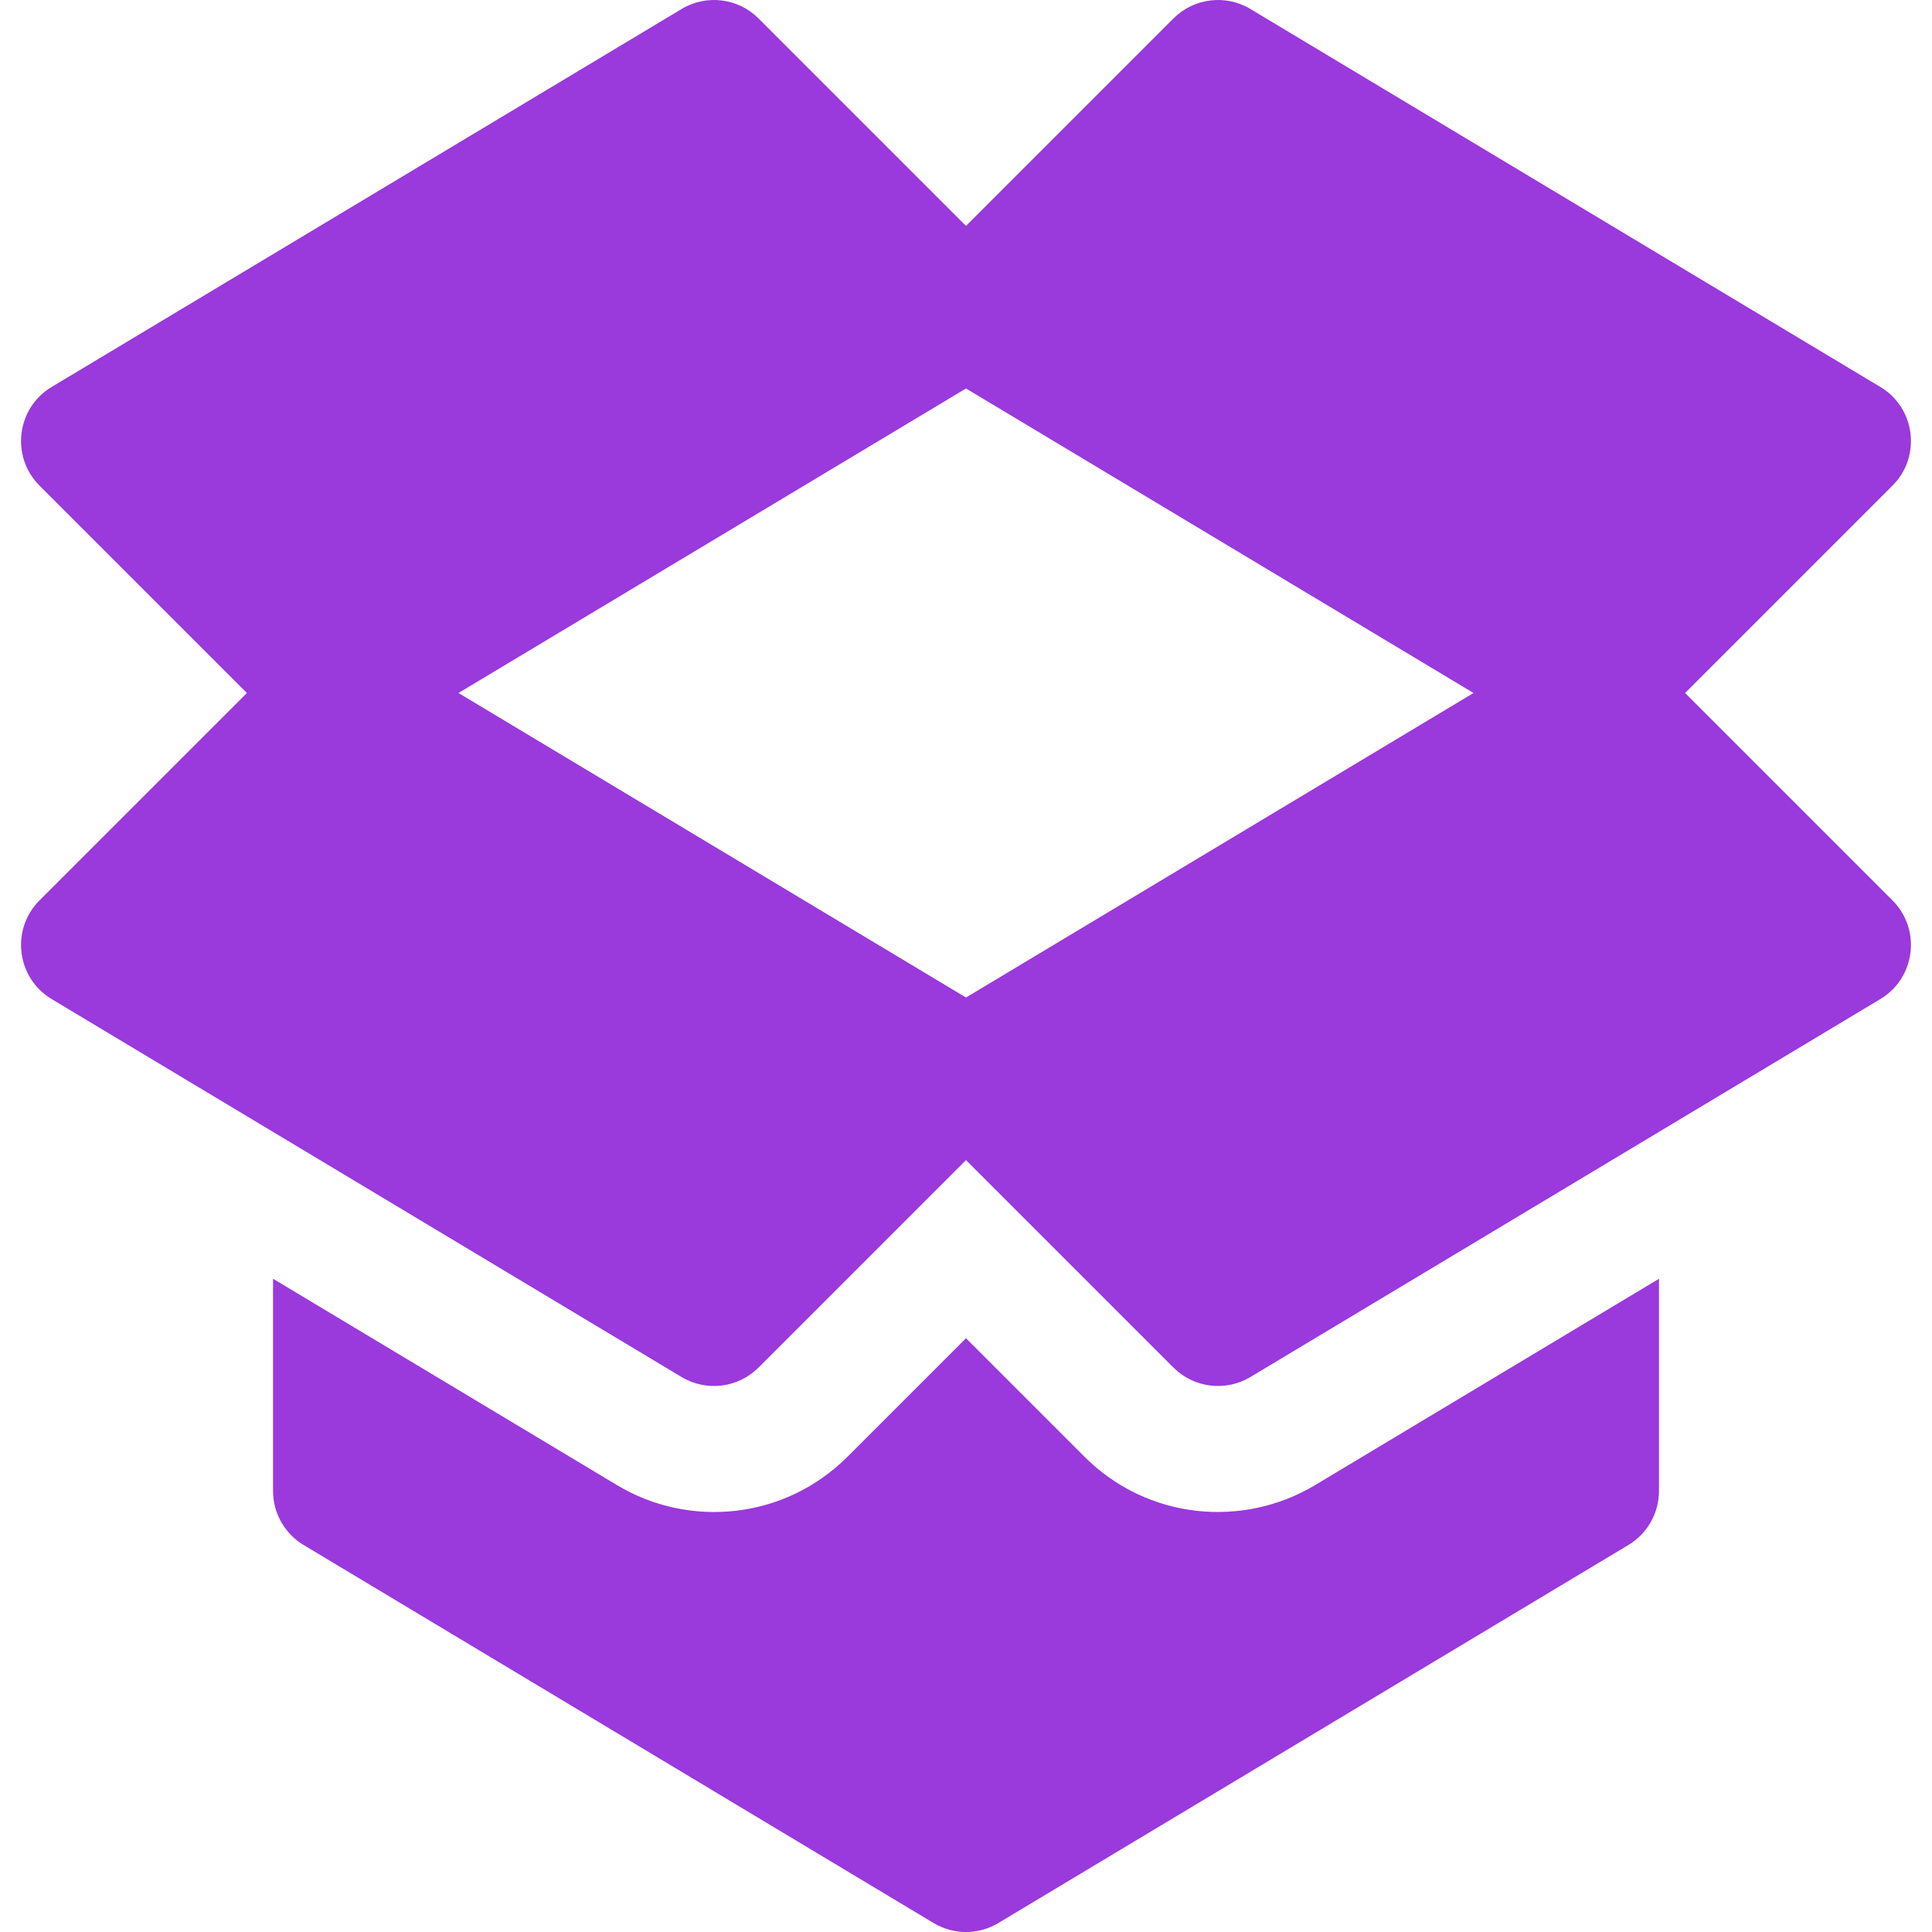 <?xml version="1.0" encoding="iso-8859-1"?>
<!-- Uploaded to: SVG Repo, www.svgrepo.com, Generator: SVG Repo Mixer Tools -->
<svg fill="#9A39DC" height="800px" width="800px" version="1.1" id="Layer_1" xmlns="http://www.w3.org/2000/svg" xmlns:xlink="http://www.w3.org/1999/xlink" 
	 viewBox="0 0 511.999 511.999" xml:space="preserve">
<g>
	<g>
		<path d="M348.541,393.552c-19.045,11.443-44.369,9.271-61.173-7.532l-31.37-31.37l-31.37,31.37
			c-16.633,16.633-41.9,19.132-61.205,7.5c-71.509-42.901-50.359-30.22-91.064-54.637v56.246c0,5.856,3.083,11.301,8.105,14.315
			l166.943,100.173c5.297,3.179,11.882,3.179,17.181,0l166.954-100.173c5.022-3.012,8.105-8.46,8.105-14.315v-56.24
			C402.107,361.411,420.011,350.669,348.541,393.552z"/>
	</g>
</g>
<g>
	<g>
		<path d="M446.565,183.65c30.861-30.861,24.115-24.115,54.976-54.976c7.665-7.664,6.081-20.544-3.216-26.121L331.371,2.381
			c-6.572-3.943-14.977-2.908-20.396,2.511l-54.976,54.976L201.024,4.892c-5.419-5.419-13.826-6.454-20.396-2.511L13.673,102.554
			c-9.275,5.561-10.894,18.443-3.216,26.122c33.18,33.177,25.68,25.676,54.978,54.976l-54.979,54.977
			c-7.648,7.648-6.096,20.533,3.216,26.122c77.33,46.398,58.952,35.371,166.954,100.173c6.57,3.943,14.977,2.908,20.396-2.511
			l54.976-54.976l54.976,54.976c5.419,5.419,13.824,6.452,20.396,2.511c88.23-52.937,52.891-31.732,166.954-100.173
			c9.295-5.576,10.881-18.457,3.216-26.122L446.565,183.65z M255.998,264.353L121.496,183.65
			c50.596-30.357,55.265-33.158,134.503-80.701c78.674,47.204,84.165,50.498,134.503,80.701L255.998,264.353z"/>
	</g>
</g>
</svg>
